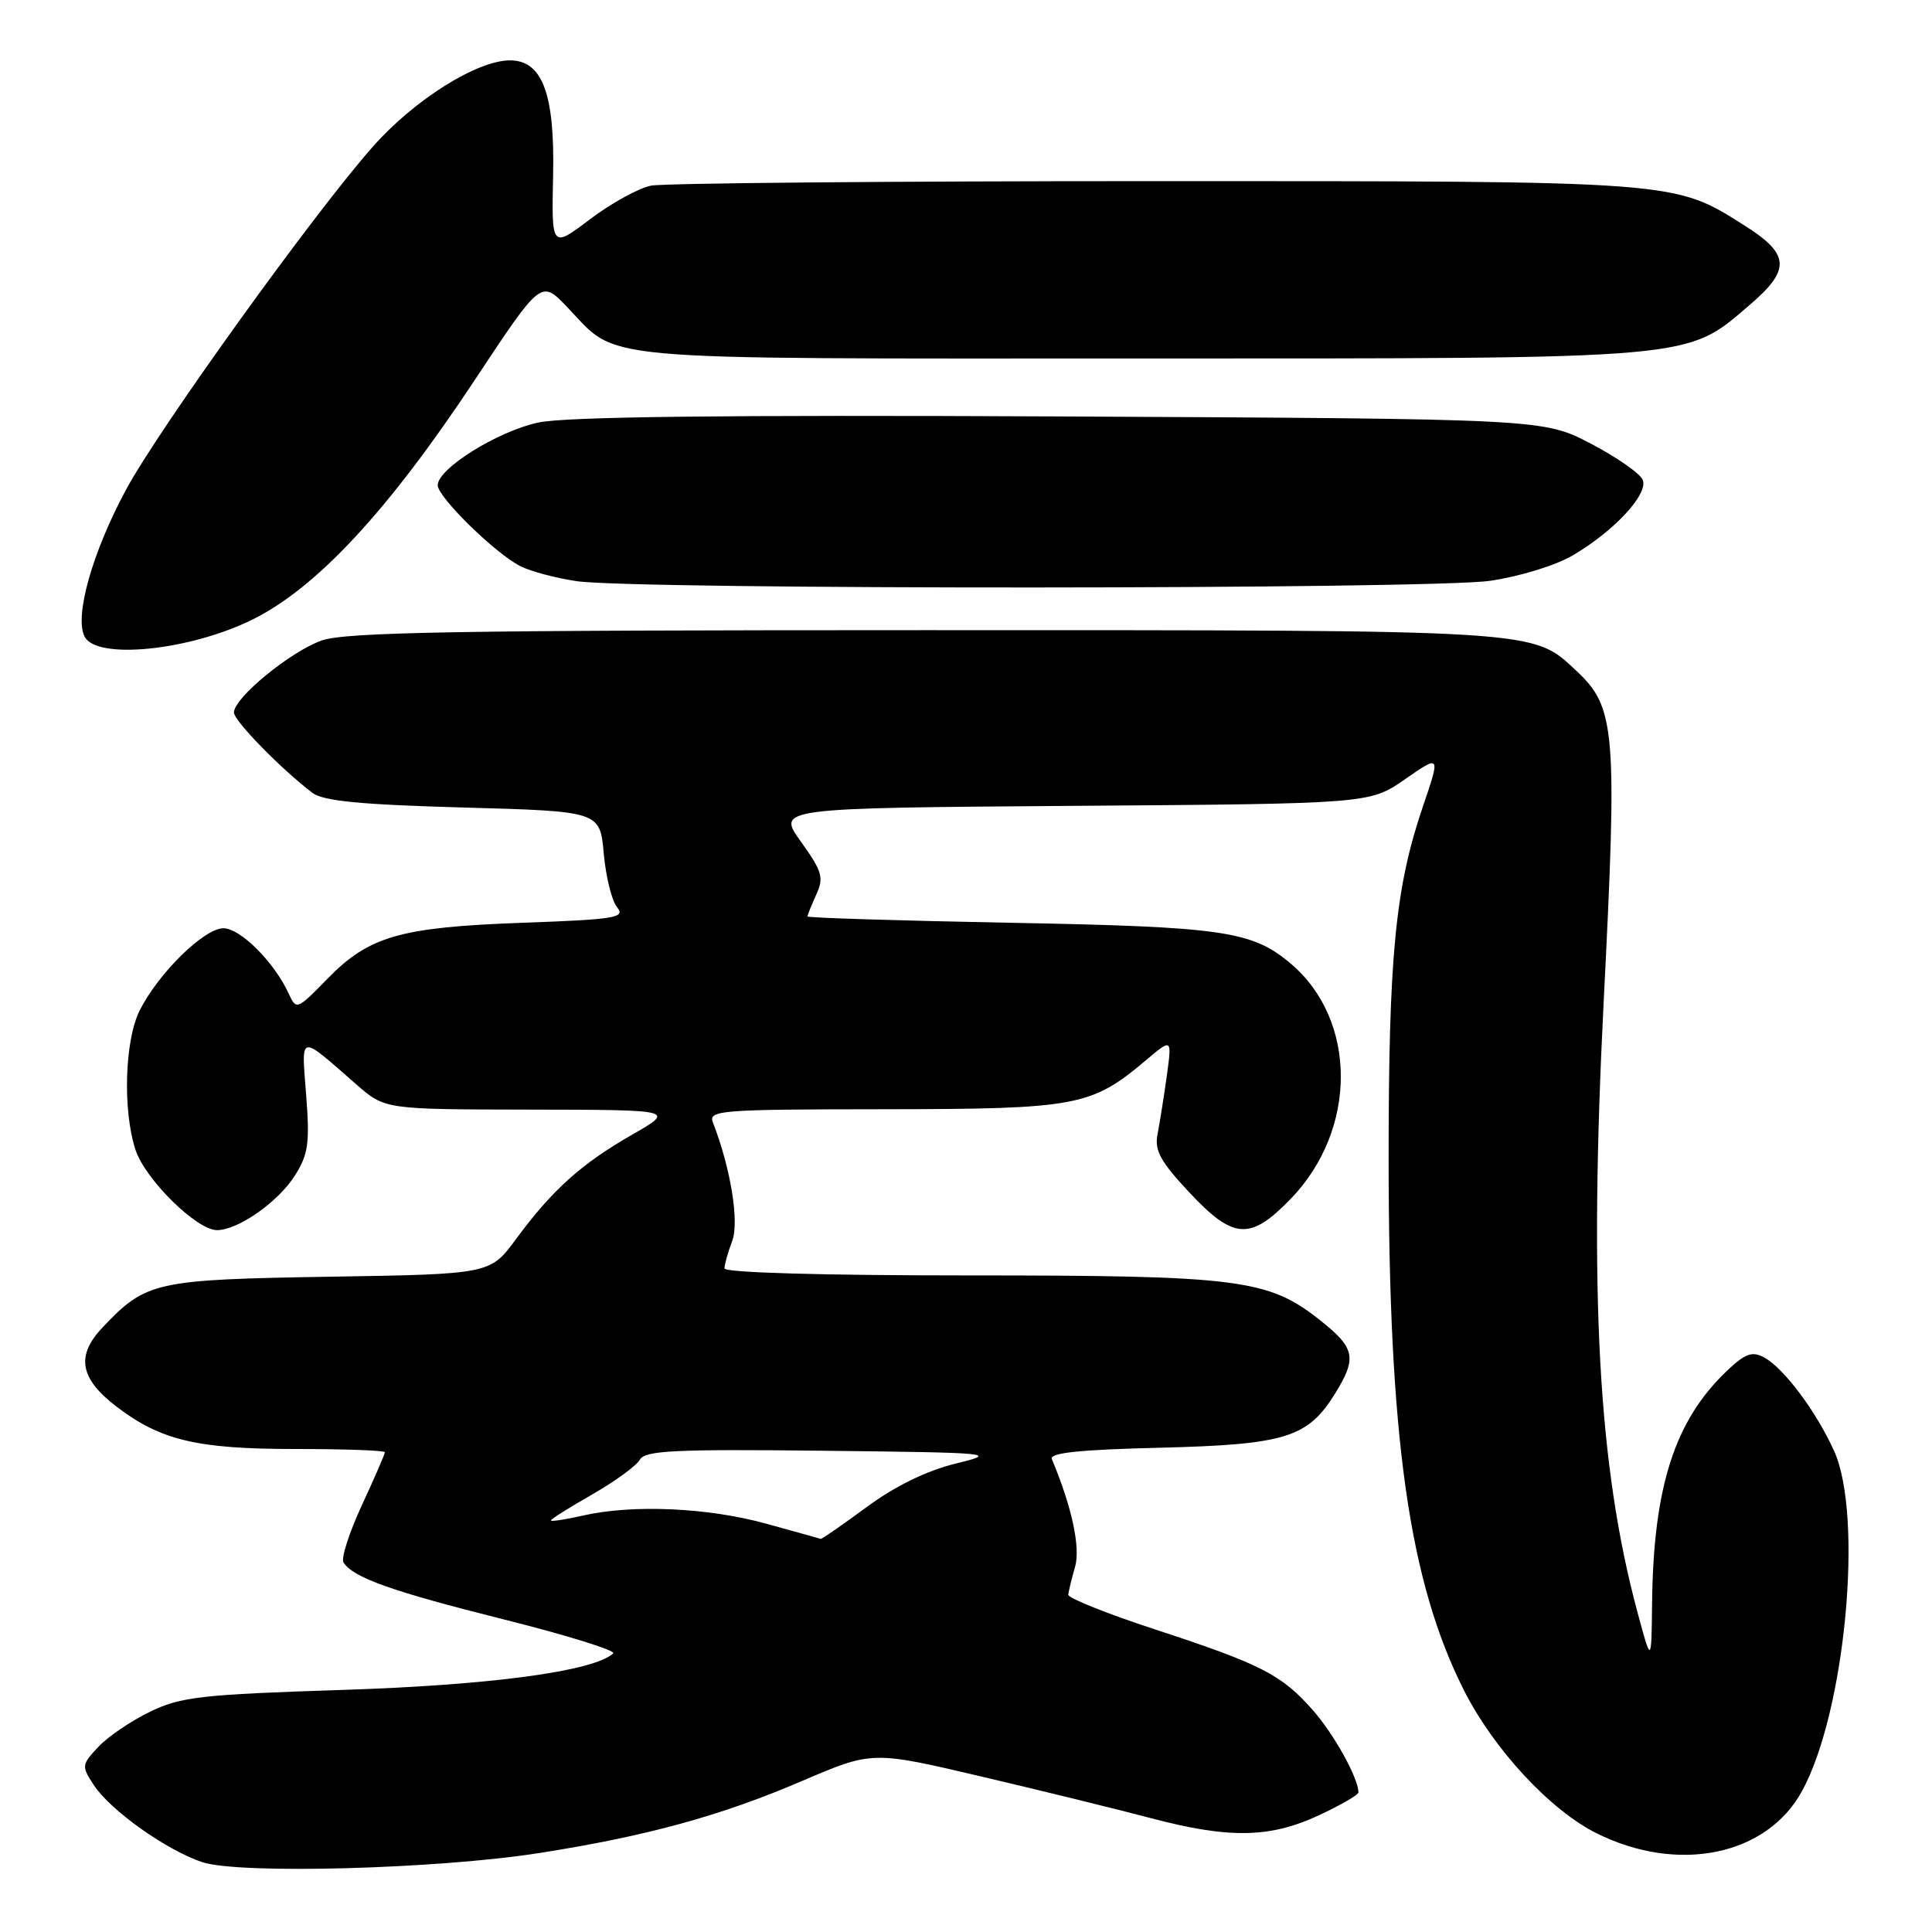 <?xml version="1.0" encoding="UTF-8" standalone="no"?>
<!DOCTYPE svg PUBLIC "-//W3C//DTD SVG 1.1//EN" "http://www.w3.org/Graphics/SVG/1.1/DTD/svg11.dtd" >
<svg xmlns="http://www.w3.org/2000/svg" xmlns:xlink="http://www.w3.org/1999/xlink" version="1.1" viewBox="0 0 256 256">
 <g >
 <path fill="currentColor"
d=" M 71.50 245.53 C 85.69 243.30 95.51 240.61 106.25 236.00 C 115.58 232.00 115.58 232.00 130.04 235.40 C 137.99 237.27 148.07 239.74 152.44 240.90 C 162.85 243.65 168.24 243.57 174.75 240.54 C 177.64 239.19 180.00 237.83 180.00 237.51 C 180.00 235.63 176.79 229.83 173.98 226.63 C 169.82 221.90 167.14 220.52 153.00 215.89 C 146.68 213.82 141.53 211.76 141.56 211.31 C 141.59 210.87 141.99 209.20 142.45 207.62 C 143.19 205.06 142.04 199.70 139.38 193.34 C 139.03 192.51 142.99 192.09 153.70 191.83 C 170.31 191.42 173.29 190.50 176.90 184.66 C 179.84 179.91 179.57 178.62 174.88 174.91 C 168.04 169.49 164.17 169.00 128.28 169.00 C 108.93 169.00 96.00 168.63 96.00 168.07 C 96.00 167.55 96.46 165.92 97.02 164.44 C 97.98 161.91 96.82 154.79 94.47 148.75 C 93.83 147.11 95.31 147.00 117.14 146.98 C 142.75 146.95 144.59 146.61 151.90 140.44 C 155.29 137.58 155.29 137.58 154.61 142.54 C 154.23 145.27 153.68 148.72 153.39 150.22 C 152.95 152.44 153.71 153.84 157.56 157.97 C 163.45 164.26 165.64 164.41 171.01 158.87 C 179.89 149.72 179.88 135.13 171.00 127.66 C 165.89 123.35 162.06 122.80 133.75 122.27 C 119.04 121.99 107.00 121.62 107.00 121.43 C 107.00 121.25 107.52 119.94 108.16 118.54 C 109.19 116.29 108.95 115.46 106.13 111.53 C 102.92 107.07 102.92 107.07 142.21 106.78 C 181.50 106.50 181.50 106.50 186.19 103.24 C 190.89 99.98 190.89 99.98 188.49 107.02 C 184.89 117.63 184.00 126.77 184.00 153.40 C 184.00 190.50 186.69 209.53 193.99 223.99 C 197.93 231.79 205.40 239.84 211.52 242.90 C 222.33 248.30 234.09 245.90 238.77 237.34 C 244.51 226.86 246.95 200.90 243.02 192.24 C 240.64 186.99 236.34 181.25 233.74 179.86 C 232.16 179.01 231.24 179.35 228.81 181.66 C 221.91 188.22 219.08 197.01 218.91 212.43 C 218.82 220.50 218.82 220.50 216.94 213.50 C 211.78 194.28 210.53 171.57 212.50 132.63 C 214.32 96.73 214.07 93.74 208.88 88.89 C 203.00 83.40 204.63 83.50 122.50 83.50 C 60.69 83.50 45.78 83.76 42.62 84.87 C 38.47 86.34 31.00 92.47 31.00 94.41 C 31.00 95.51 37.21 101.87 41.40 105.06 C 42.83 106.14 47.78 106.62 61.40 107.00 C 79.50 107.50 79.50 107.50 80.00 113.10 C 80.28 116.17 81.07 119.39 81.78 120.23 C 82.91 121.60 81.54 121.83 69.28 122.27 C 53.02 122.86 48.90 124.04 43.39 129.69 C 39.36 133.82 39.26 133.86 38.26 131.67 C 36.37 127.53 31.86 123.00 29.61 123.00 C 27.05 123.00 21.01 128.92 18.51 133.89 C 16.52 137.84 16.24 147.17 17.96 152.37 C 19.25 156.29 26.07 163.00 28.75 163.00 C 31.56 162.99 36.85 159.28 39.08 155.76 C 40.85 152.96 41.06 151.46 40.57 145.13 C 39.94 136.86 39.50 136.95 47.25 143.72 C 51.01 147.00 51.01 147.00 70.25 147.03 C 89.50 147.06 89.50 147.06 83.71 150.38 C 76.99 154.24 73.19 157.66 68.39 164.16 C 64.96 168.83 64.96 168.83 43.73 169.17 C 20.56 169.55 19.36 169.81 13.63 175.85 C 10.02 179.63 10.55 182.66 15.47 186.41 C 21.31 190.86 26.13 192.00 39.13 192.00 C 45.66 192.00 51.00 192.19 51.00 192.43 C 51.00 192.67 49.63 195.82 47.95 199.45 C 46.27 203.07 45.18 206.48 45.51 207.02 C 46.76 209.03 51.86 210.85 66.75 214.58 C 75.13 216.68 81.66 218.71 81.25 219.09 C 78.68 221.45 65.02 223.29 45.48 223.92 C 26.66 224.53 23.98 224.83 19.89 226.81 C 17.38 228.02 14.29 230.12 13.03 231.47 C 10.81 233.84 10.78 234.02 12.43 236.53 C 14.62 239.88 22.03 245.15 26.79 246.74 C 31.66 248.37 57.95 247.66 71.50 245.53 Z  M 33.42 82.11 C 41.95 77.91 51.45 67.68 62.95 50.29 C 71.69 37.09 71.69 37.09 75.10 40.63 C 82.14 47.96 77.07 47.50 151.00 47.50 C 225.37 47.50 223.34 47.68 231.86 40.39 C 237.29 35.74 237.17 33.70 231.25 29.94 C 221.78 23.93 222.65 24.00 152.94 24.00 C 117.91 24.00 87.90 24.27 86.26 24.60 C 84.62 24.93 80.98 26.93 78.18 29.05 C 73.08 32.91 73.08 32.91 73.29 23.20 C 73.52 12.43 71.86 8.00 67.58 8.00 C 63.22 8.00 54.97 13.17 49.47 19.36 C 41.80 27.98 21.12 56.70 16.72 64.85 C 12.23 73.16 9.82 81.71 11.22 84.37 C 12.84 87.46 25.10 86.21 33.42 82.11 Z  M 197.45 76.96 C 201.40 76.38 206.16 74.92 208.45 73.56 C 213.92 70.34 218.40 65.49 217.68 63.60 C 217.35 62.76 214.26 60.60 210.80 58.79 C 204.50 55.50 204.50 55.50 140.50 55.18 C 95.89 54.97 74.93 55.21 71.32 55.99 C 65.91 57.16 58.00 62.09 58.00 64.30 C 58.00 65.86 65.57 73.29 68.93 75.01 C 70.27 75.70 73.64 76.60 76.43 77.01 C 84.26 78.15 189.46 78.11 197.45 76.96 Z  M 101.50 201.89 C 93.80 199.76 83.82 199.32 77.25 200.82 C 74.91 201.35 73.00 201.64 73.00 201.47 C 73.00 201.29 75.47 199.73 78.49 198.01 C 81.51 196.28 84.34 194.21 84.79 193.41 C 85.47 192.20 89.39 192.01 109.05 192.23 C 131.82 192.49 132.33 192.54 126.60 193.94 C 122.78 194.88 118.62 196.91 114.84 199.69 C 111.63 202.06 108.88 203.96 108.75 203.91 C 108.61 203.86 105.35 202.95 101.50 201.89 Z "/>
</g>
</svg>